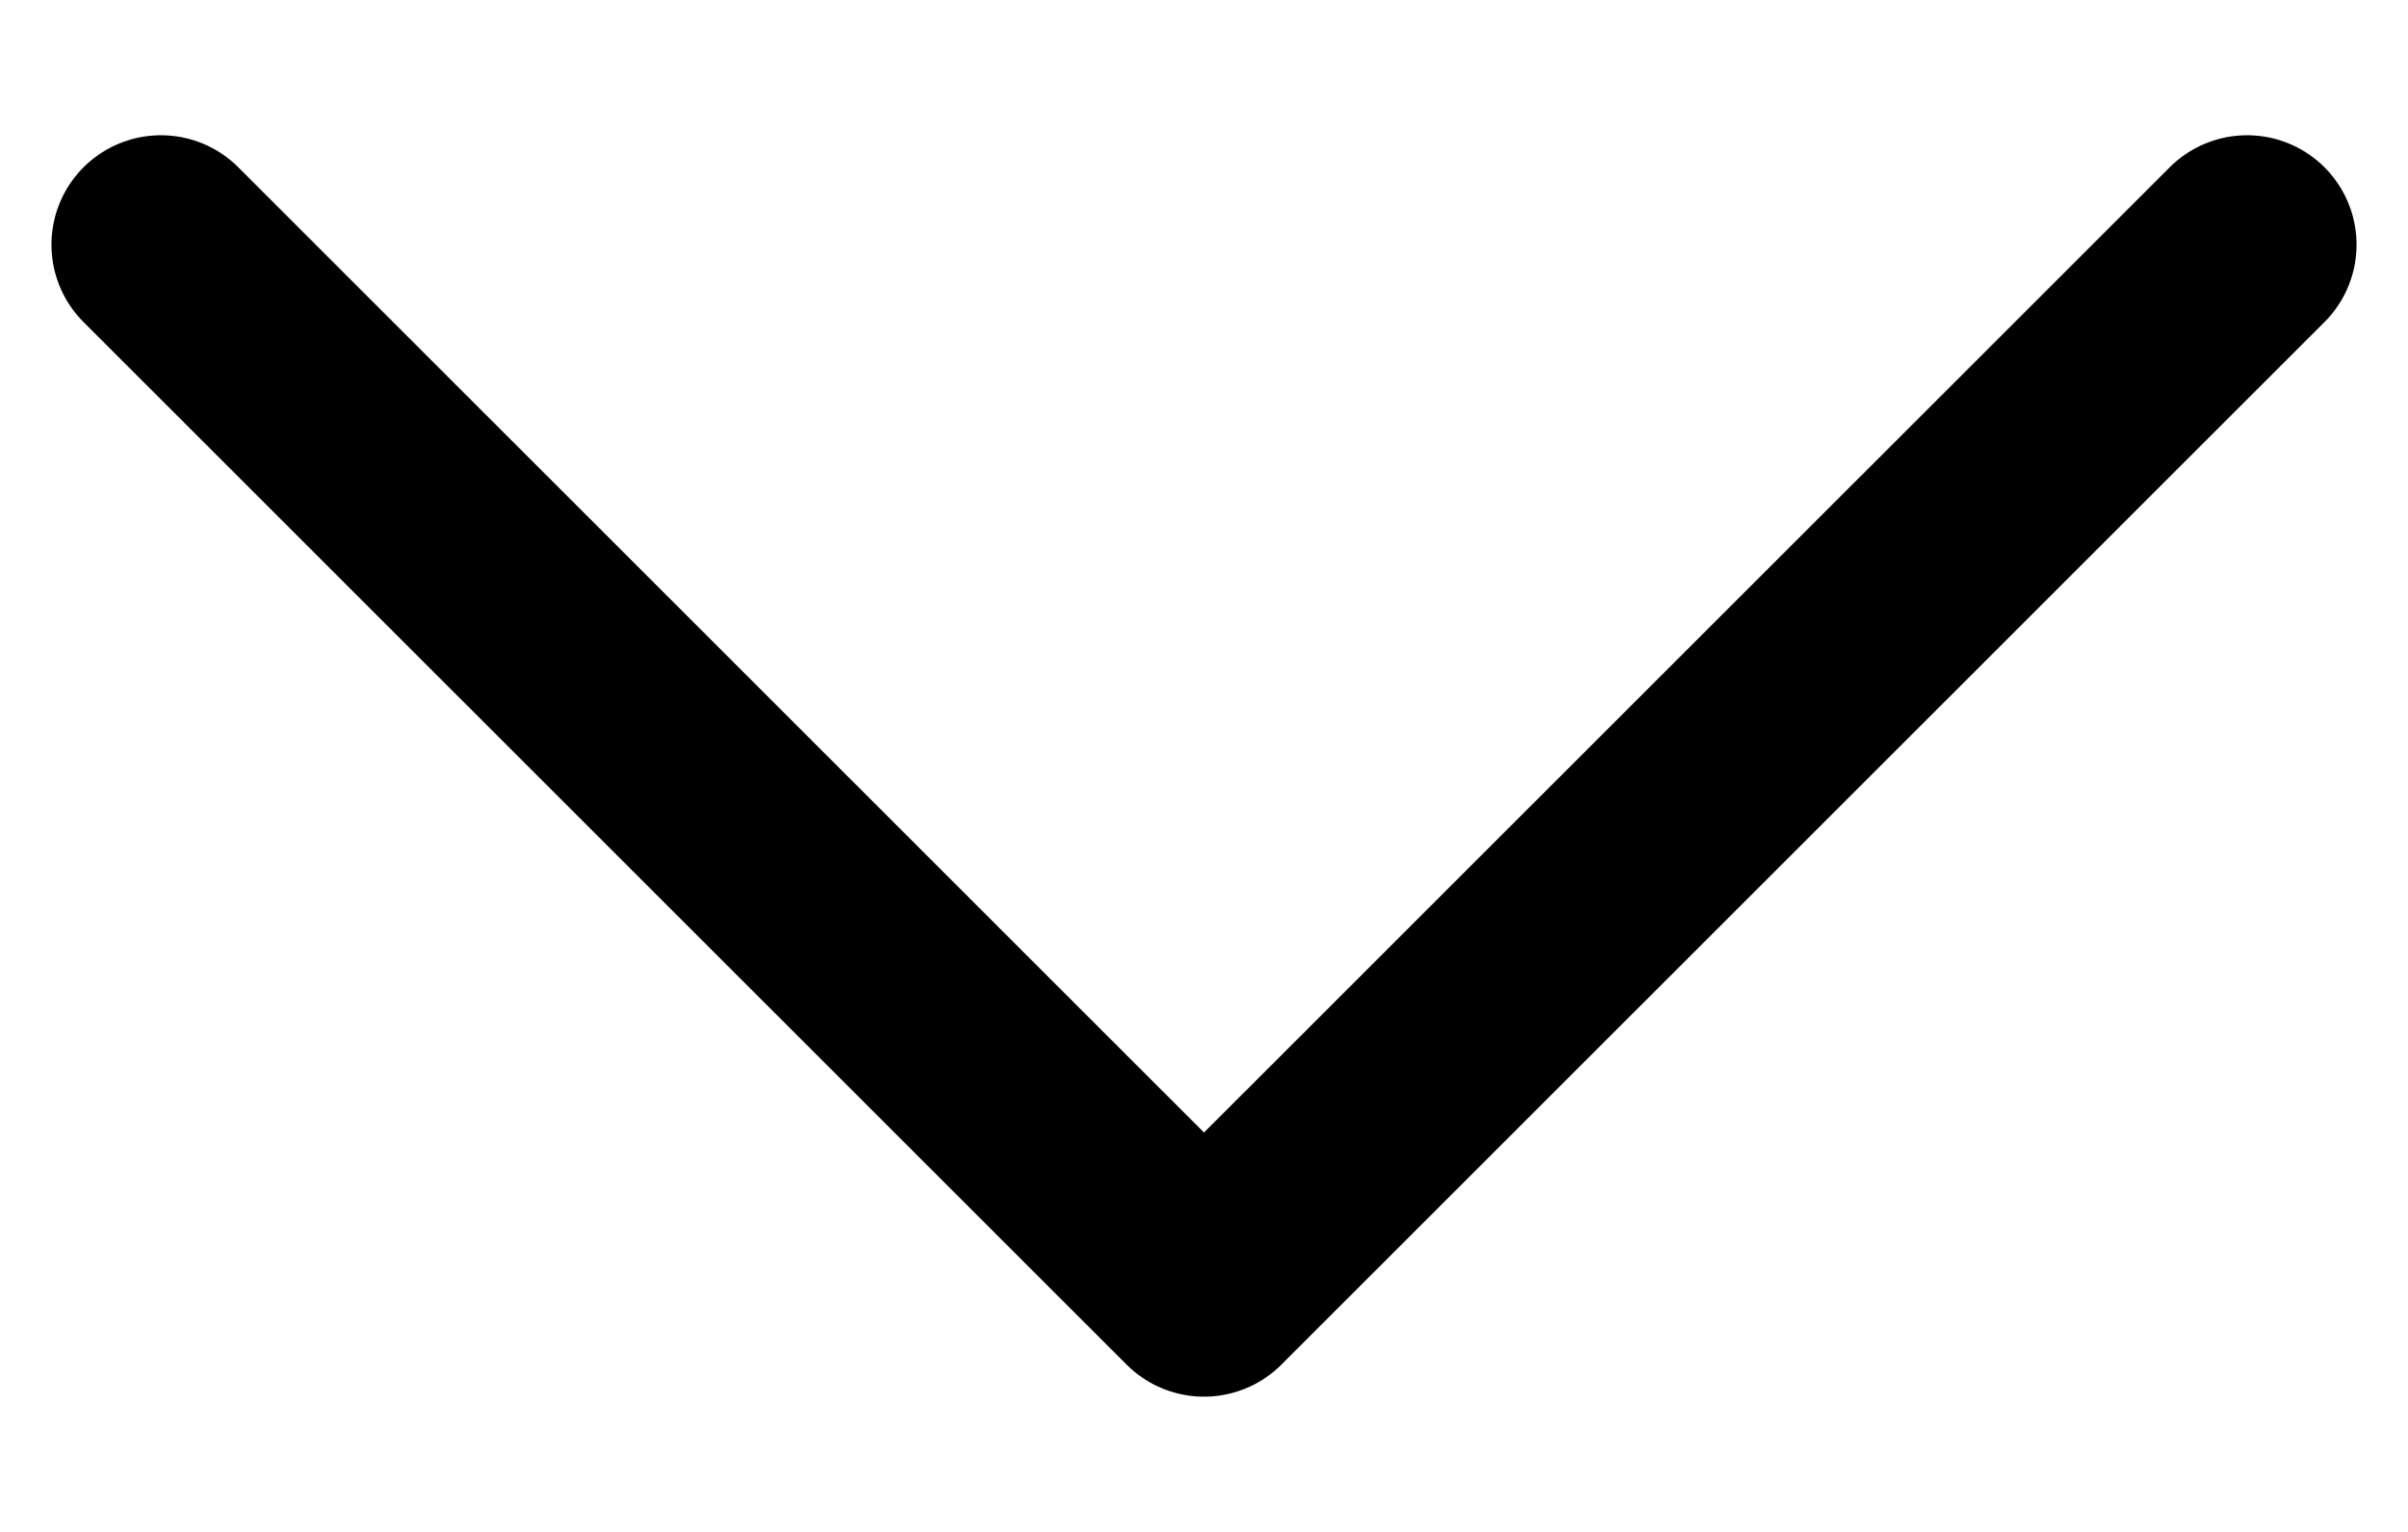 <svg width="11" height="7" viewBox="0 0 11 7" fill="none" xmlns="http://www.w3.org/2000/svg">
<path d="M0.735 1.118L5.5 5.882L10.265 1.118" stroke="black" stroke-linecap="round" stroke-linejoin="round"/>
</svg>

